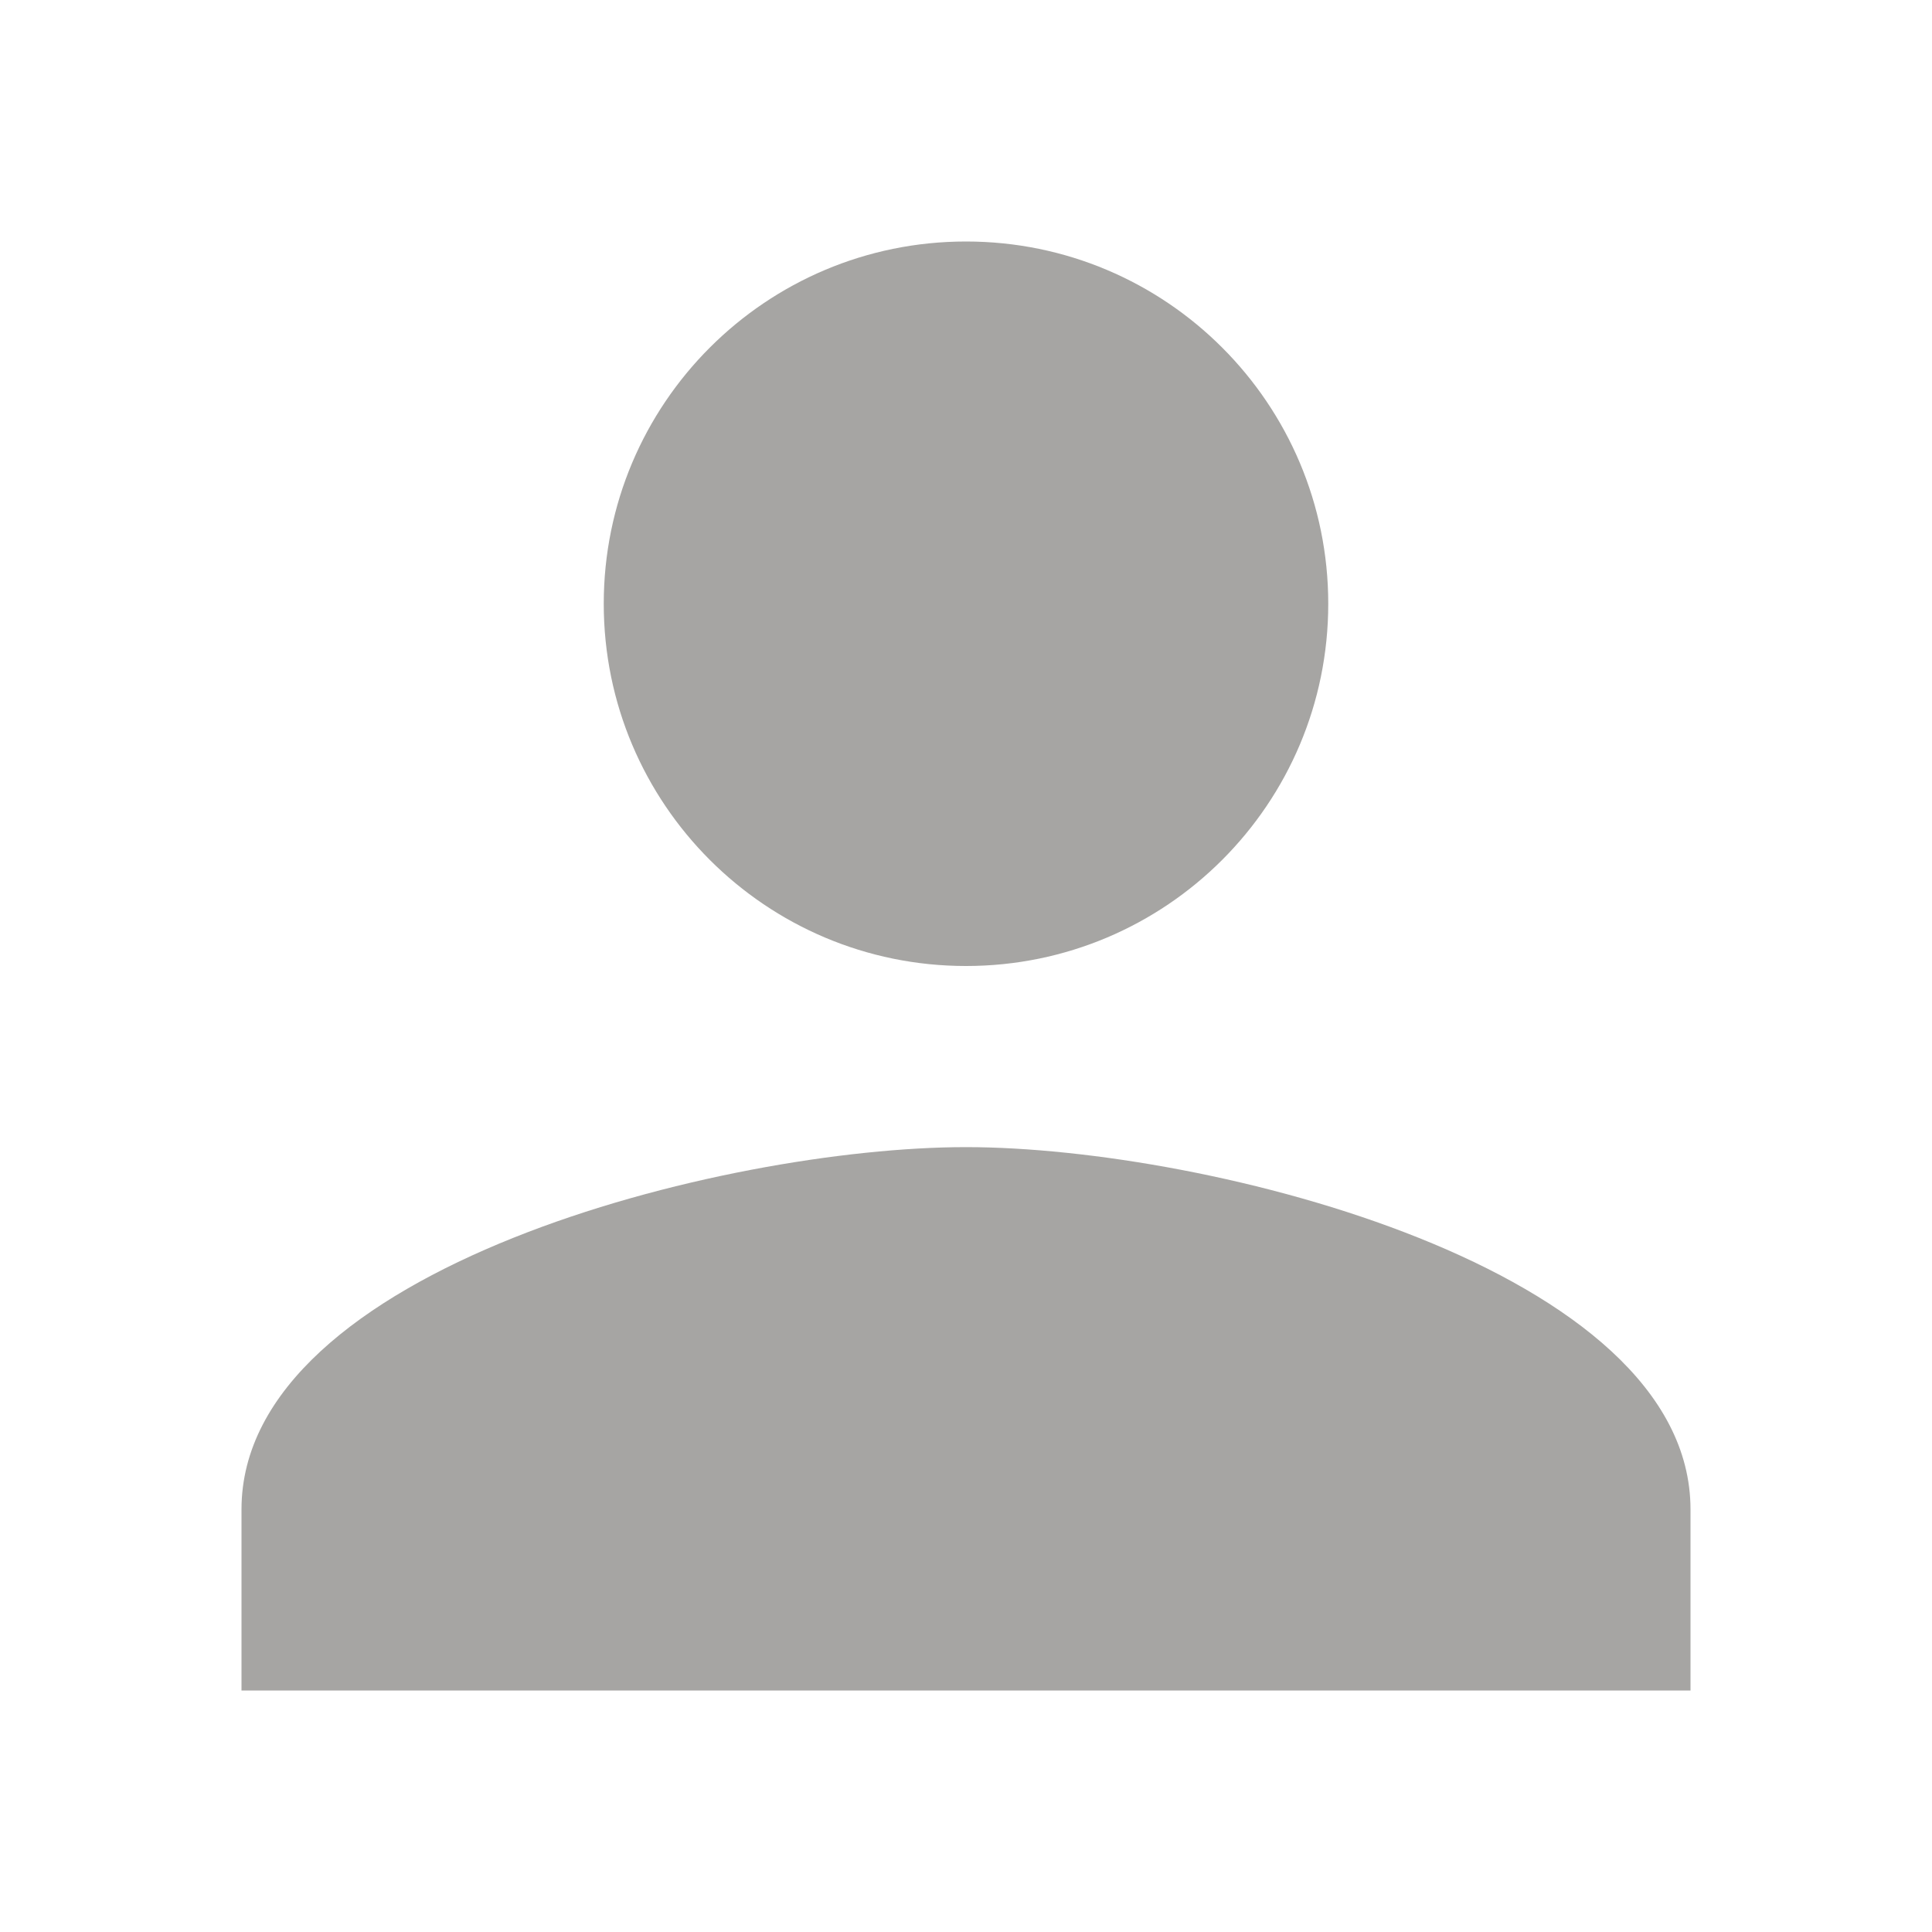 <svg width="24" height="24" viewBox="0 0 24 24" fill="none" xmlns="http://www.w3.org/2000/svg">
<path d="M12 12C14.486 12 16.5 9.986 16.5 7.5C16.5 5.014 14.486 3 12 3C9.514 3 7.5 5.014 7.5 7.5C7.5 9.986 9.514 12 12 12ZM12 14.25C8.996 14.25 3 15.758 3 18.75V21H21V18.75C21 15.758 15.004 14.25 12 14.25Z" fill="#A6A5A3"/>
</svg>
